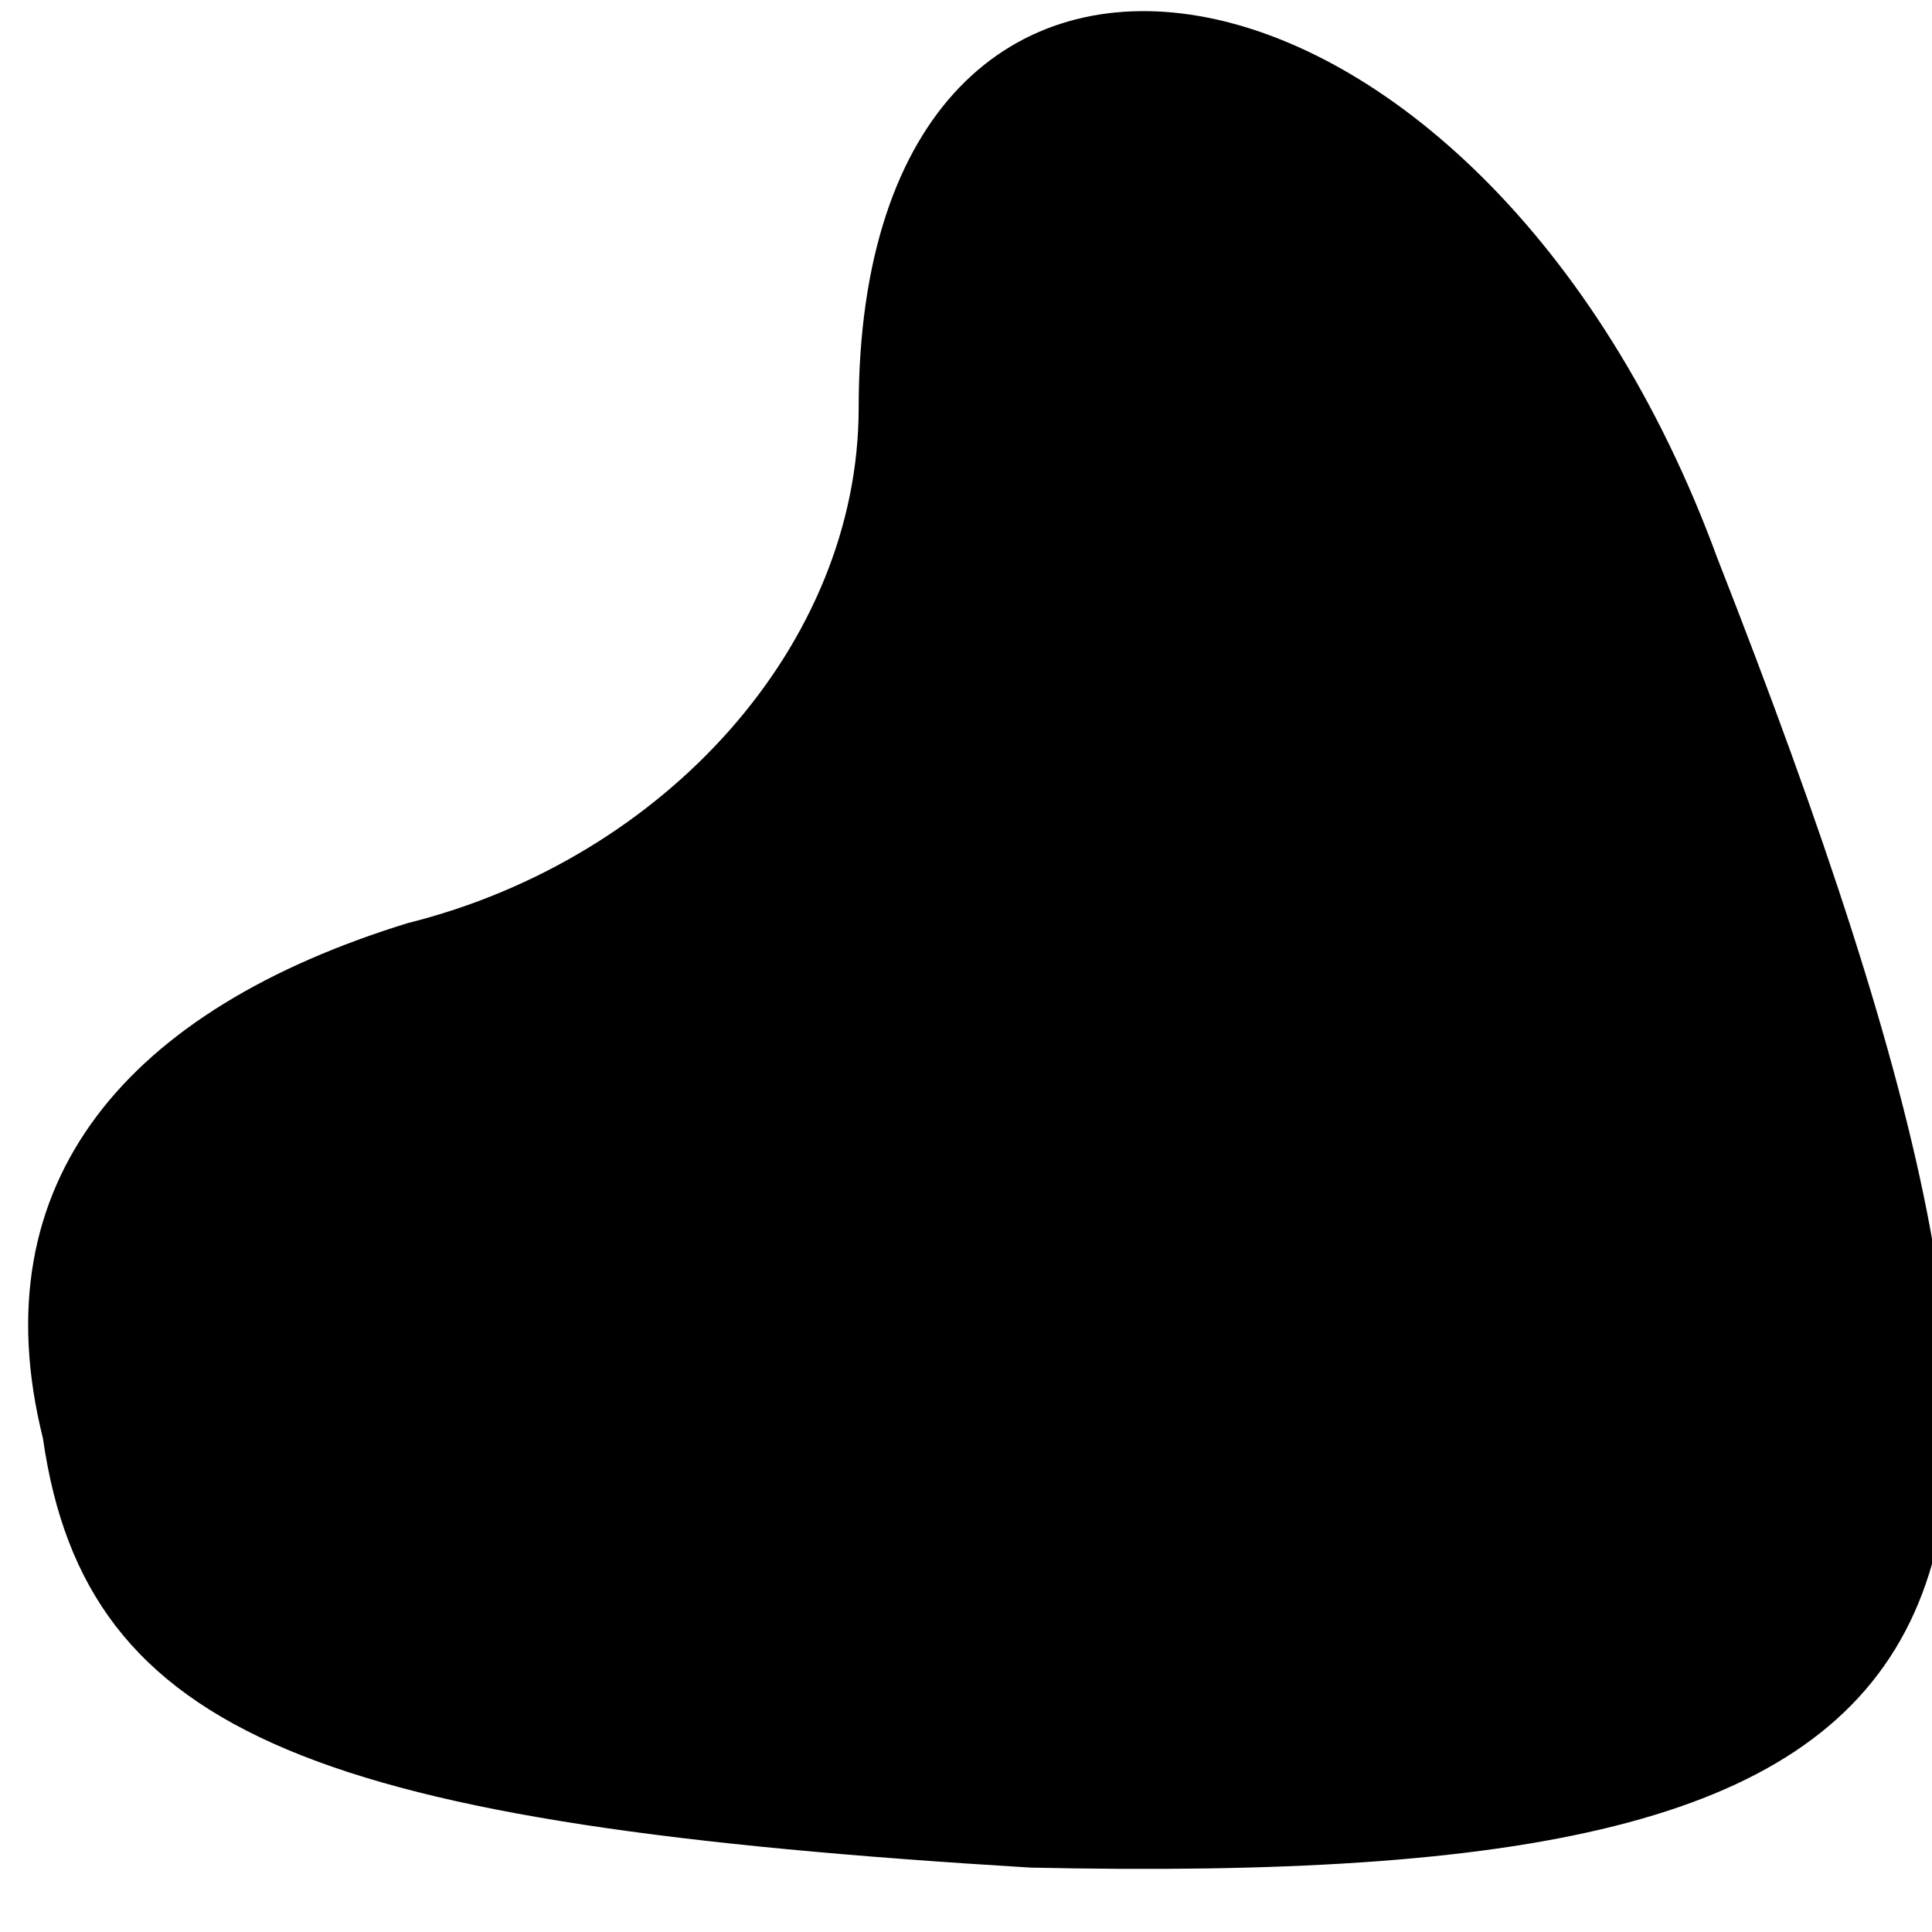 <?xml version="1.0" standalone="no"?>
<!DOCTYPE svg PUBLIC "-//W3C//DTD SVG 20010904//EN"
 "http://www.w3.org/TR/2001/REC-SVG-20010904/DTD/svg10.dtd">
<svg version="1.0" xmlns="http://www.w3.org/2000/svg"
 width="9pt" height="9pt" viewBox="0 0 9 9"
 preserveAspectRatio="xMidYMid meet">
<g transform="translate(0,9) scale(0.1,-0.1)"
fill="#000000" stroke="none">
<path fill="#000000" stroke="none" d="M40 71 c0 -11 -9 -21 -21 -24 -13 -4
-20 -12 -17 -24 2 -14 13 -18 46 -20 46 -1 52 10 32 61 -11 30 -40 35 -40 7z"/>
</g>
</svg>
